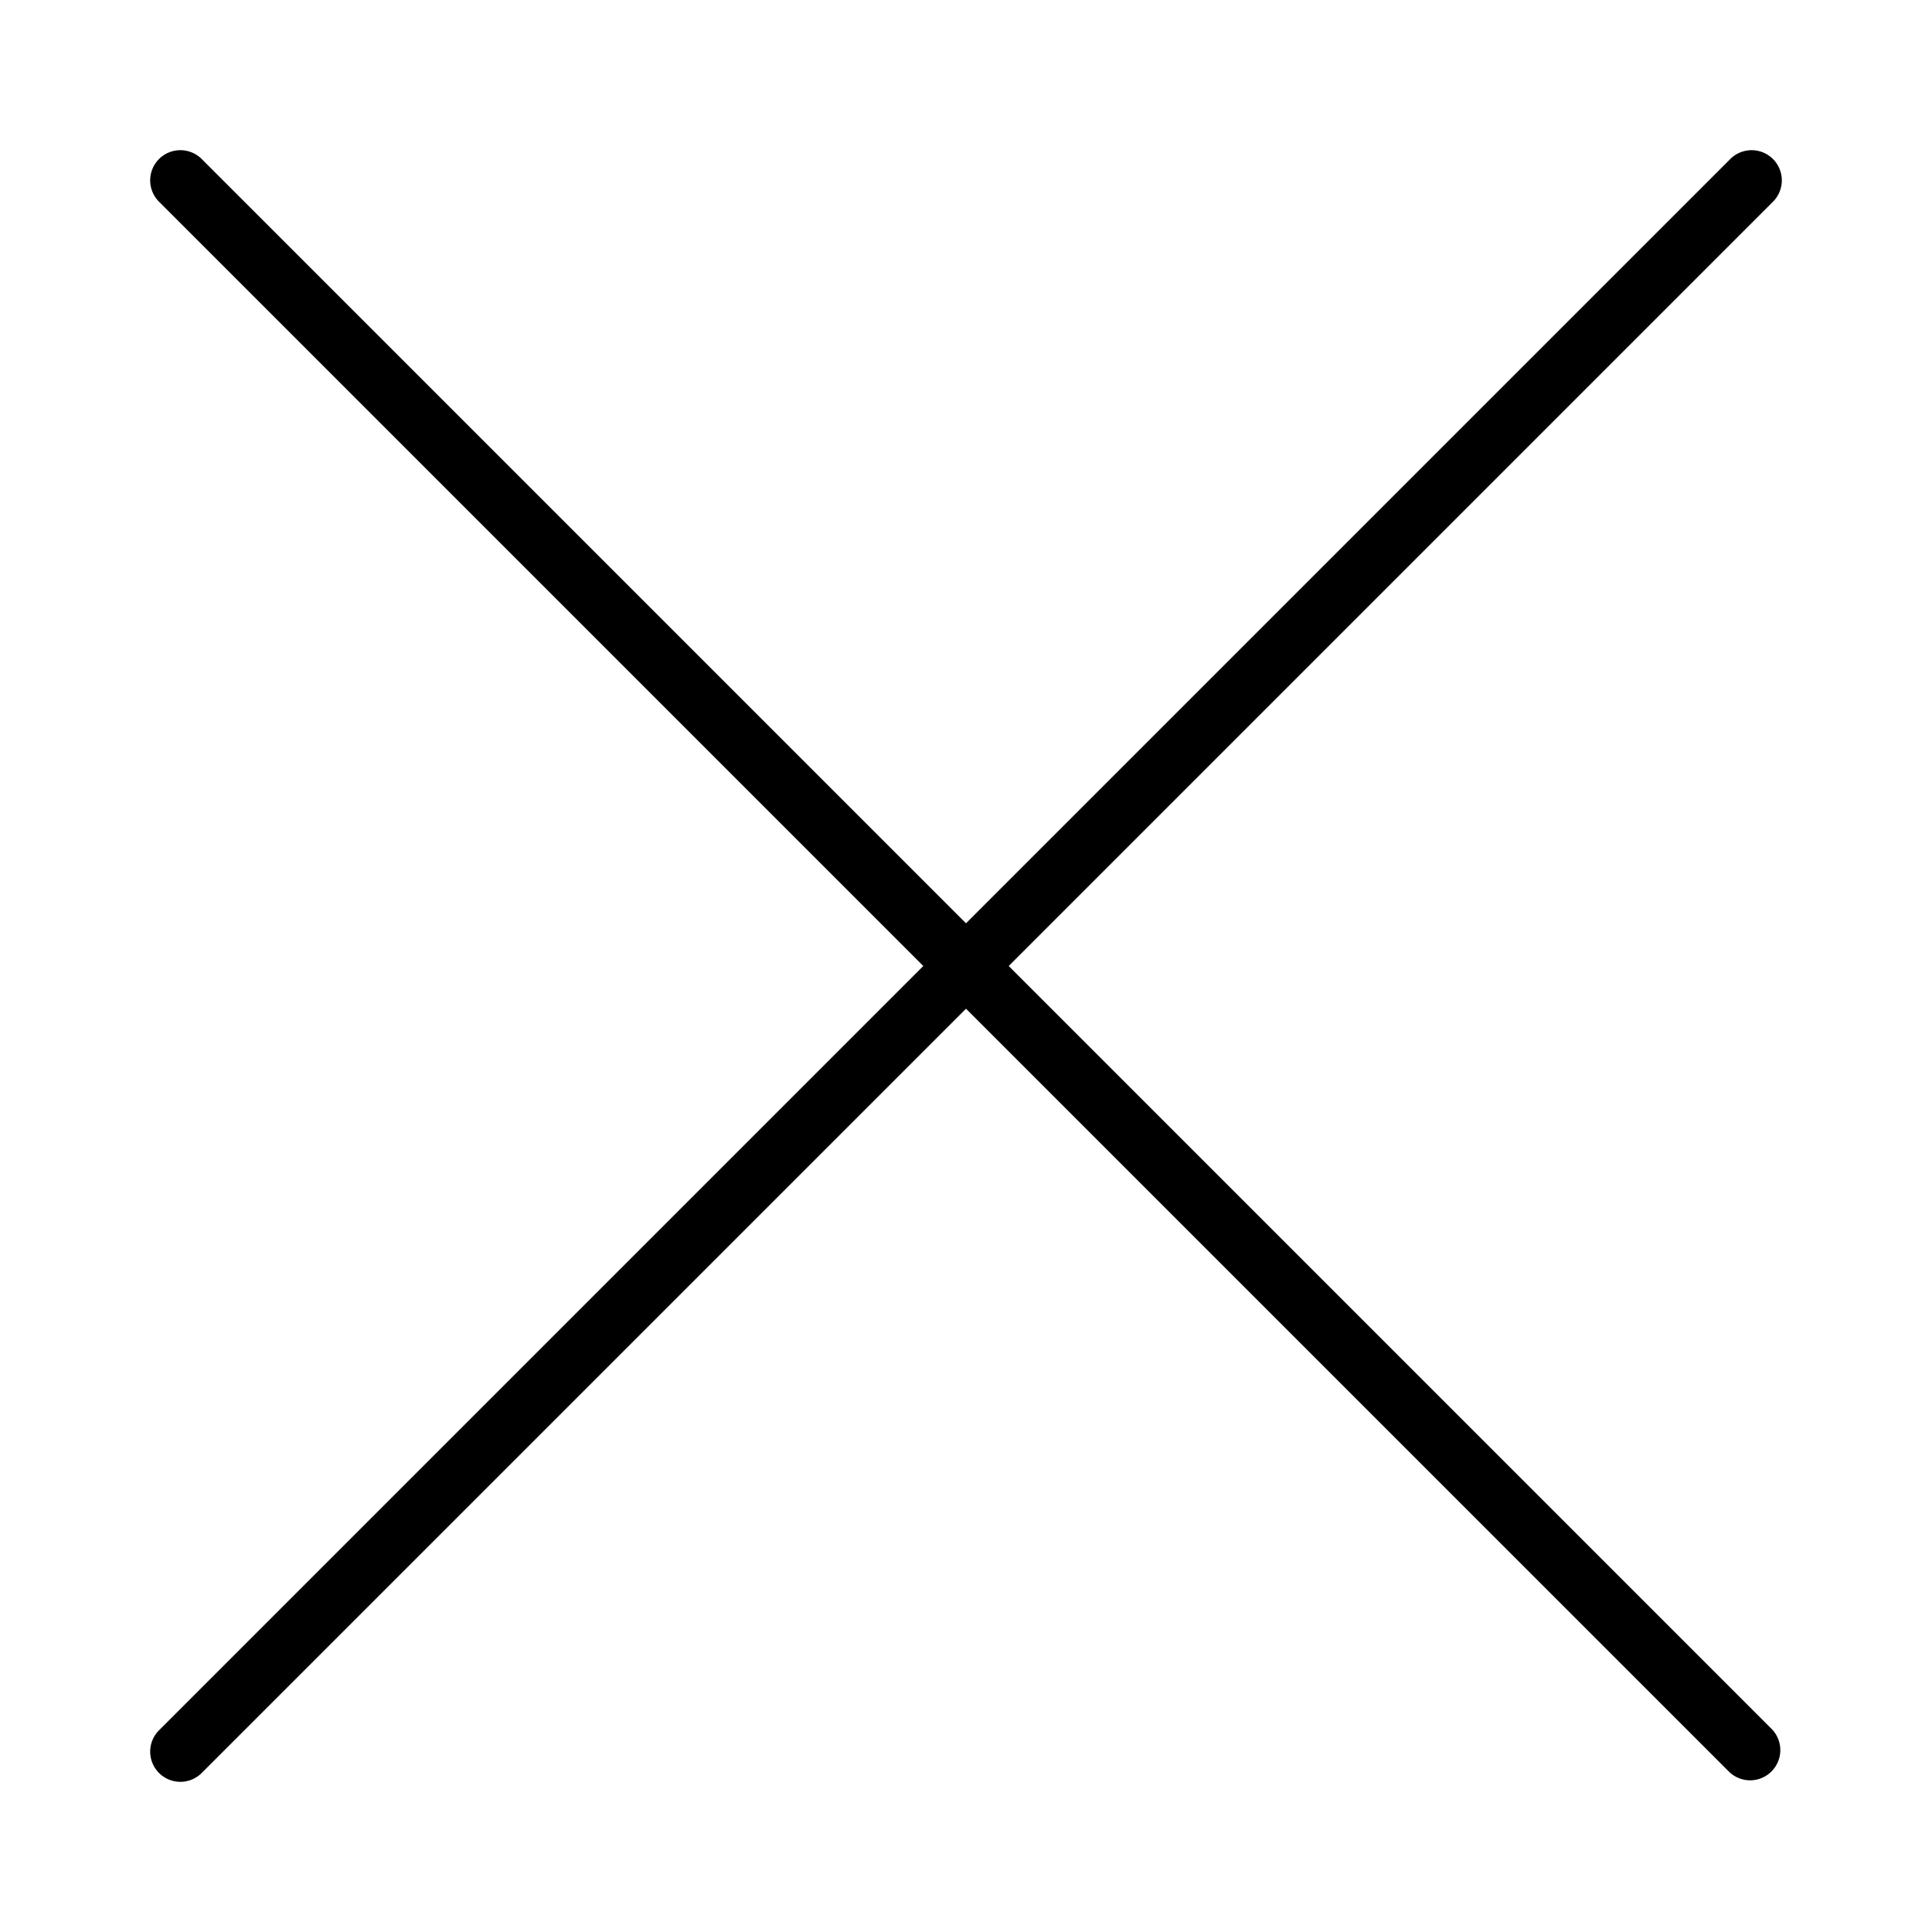 <svg xmlns="http://www.w3.org/2000/svg" width="48" height="48" viewBox="0 0 48 48"><g id="Icons"><path d="M25.061,24,44.03,5.03a.75.75,0,1,0-1.06-1.06L24,22.939,5.03,3.97A.75.75,0,1,0,3.97,5.03L22.939,24,3.97,42.97a.75.75,0,1,0,1.06,1.06L24,25.061,42.97,44.03a.75.75,0,0,0,1.06-1.06Z"/></g></svg>